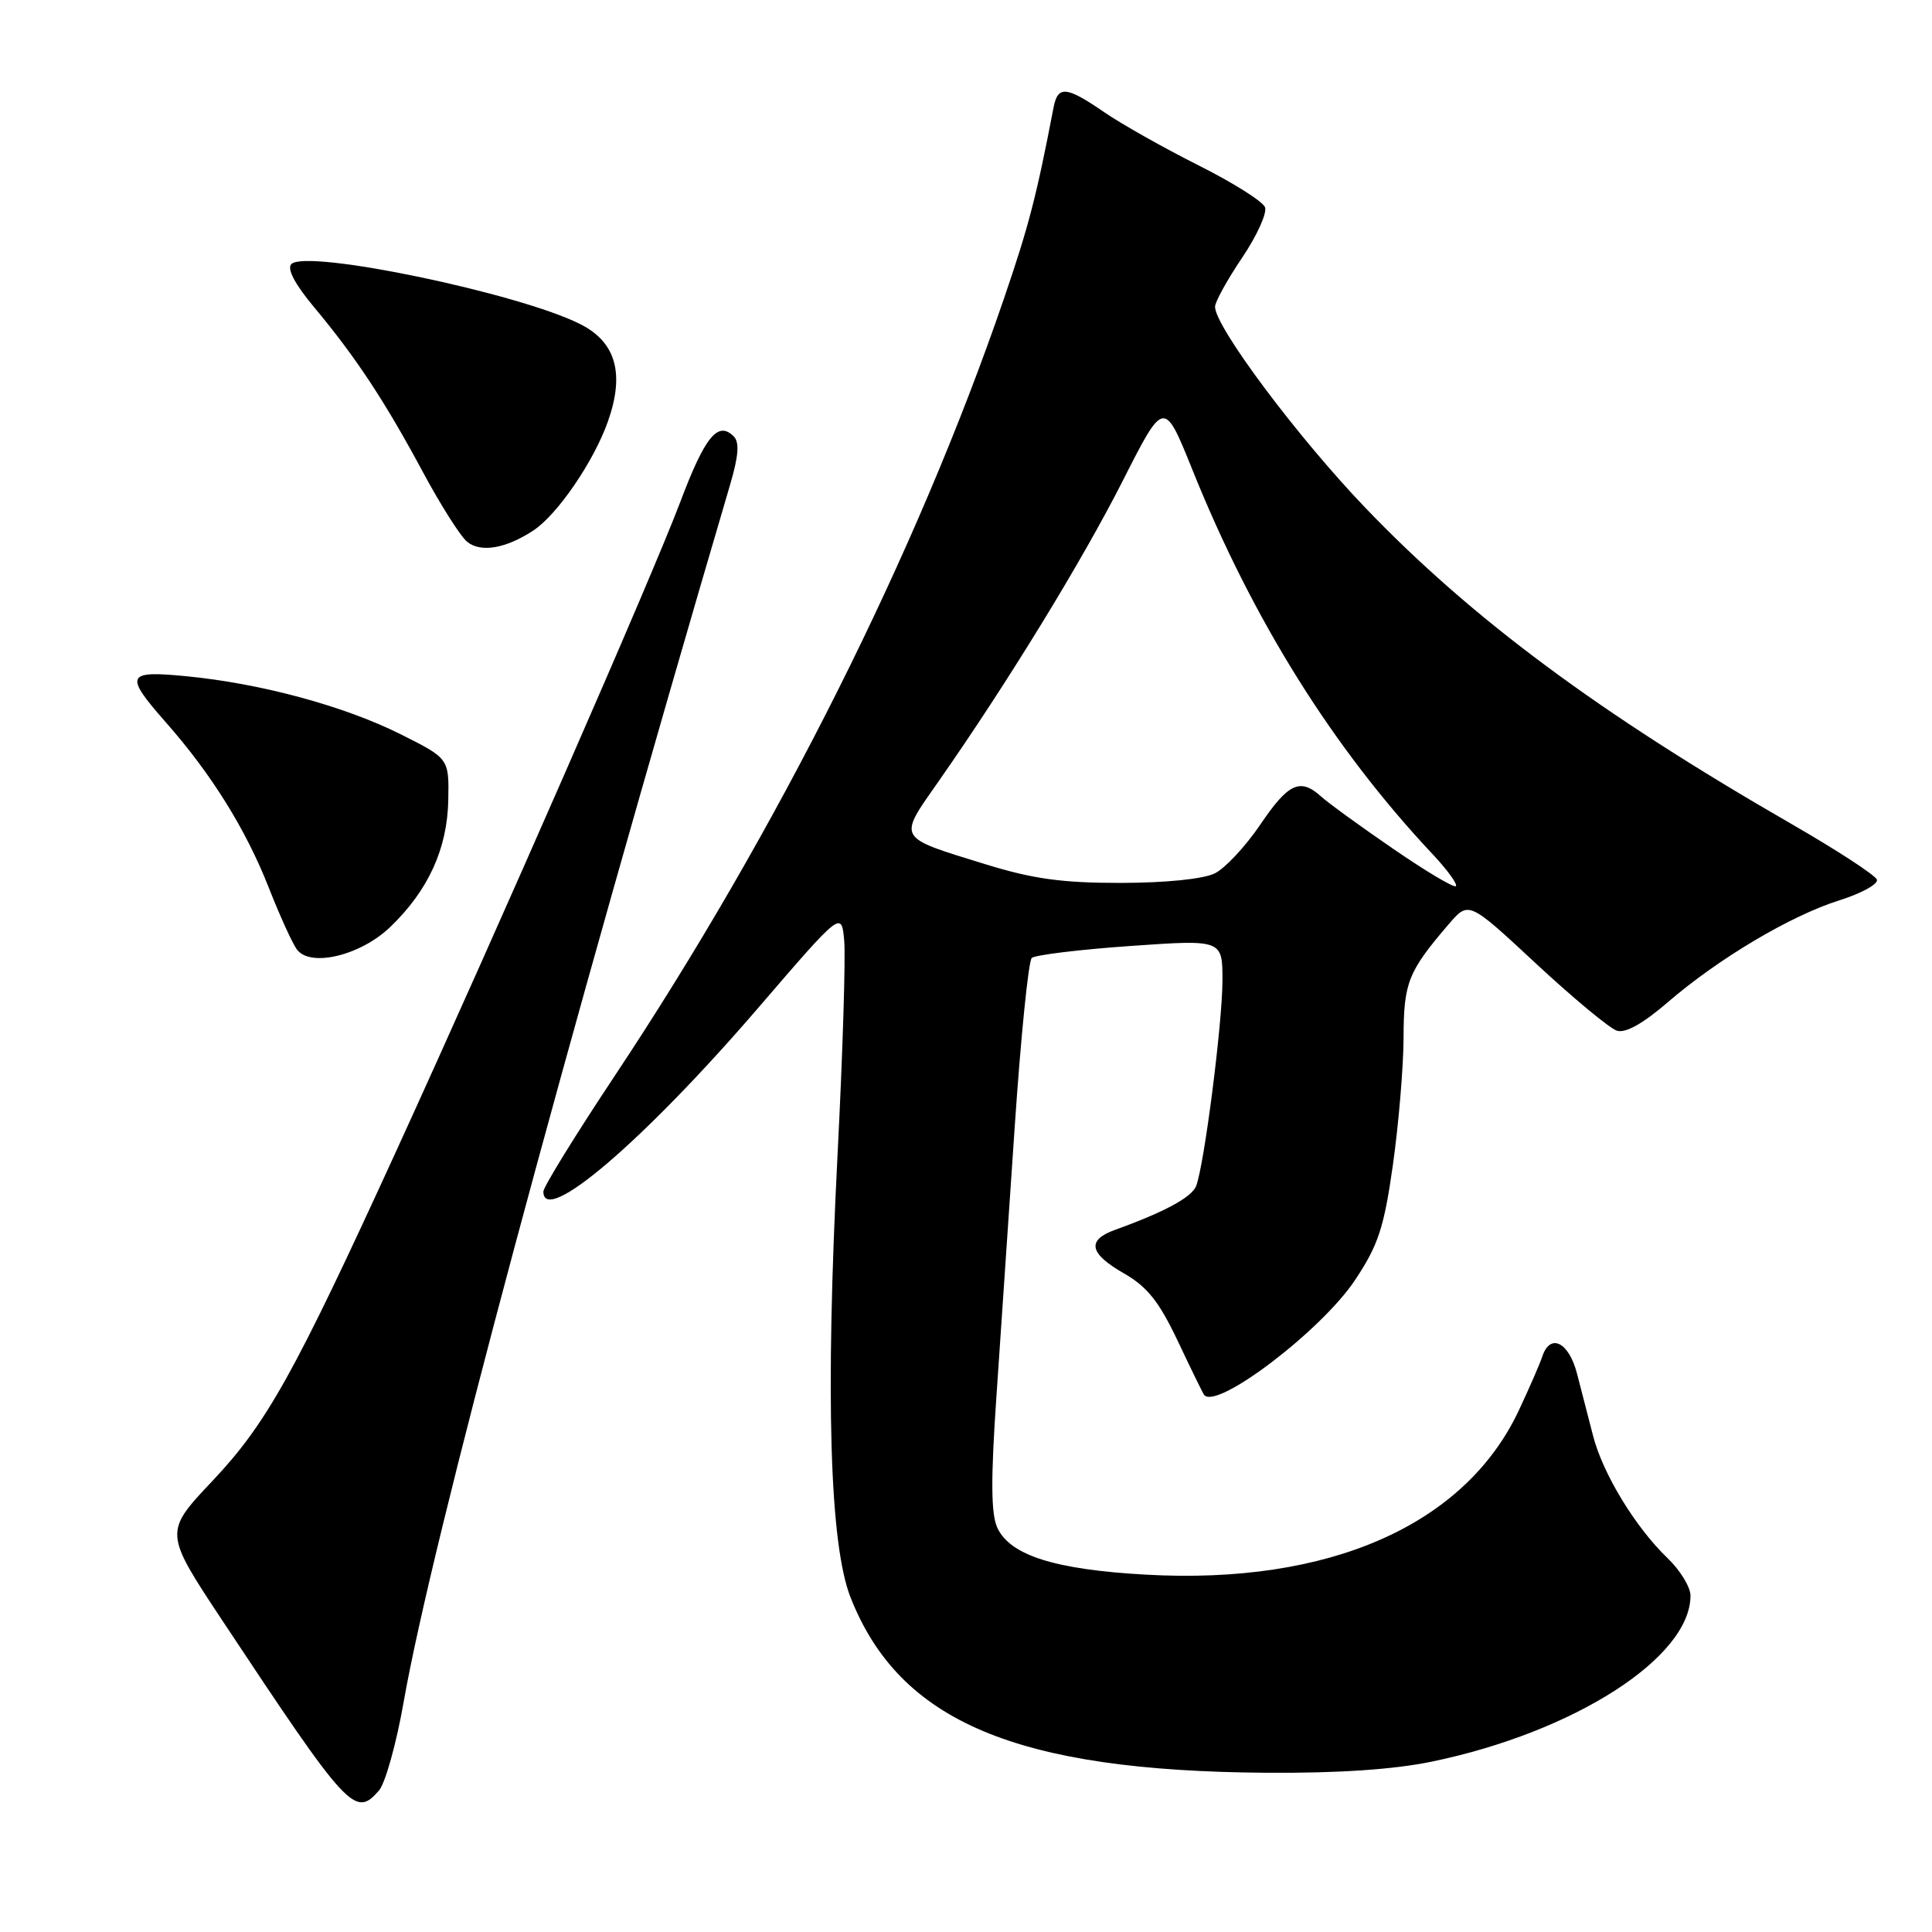 <?xml version="1.0" encoding="UTF-8" standalone="no"?>
<!DOCTYPE svg PUBLIC "-//W3C//DTD SVG 1.1//EN" "http://www.w3.org/Graphics/SVG/1.1/DTD/svg11.dtd" >
<svg xmlns="http://www.w3.org/2000/svg" xmlns:xlink="http://www.w3.org/1999/xlink" version="1.1" viewBox="0 0 256 256">
 <g >
 <path fill="currentColor"
d=" M 50.22 237.25 C 51.05 236.29 52.53 231.00 53.49 225.50 C 57.17 204.47 74.65 139.28 96.75 64.20 C 97.87 60.39 98.00 58.60 97.22 57.82 C 95.12 55.72 93.40 57.85 90.09 66.64 C 86.38 76.45 66.00 123.02 52.51 152.50 C 38.98 182.07 35.35 188.59 28.16 196.22 C 21.72 203.04 21.72 203.04 29.49 214.77 C 46.18 239.95 47.04 240.89 50.22 237.25 Z  M 189.70 233.43 C 208.56 229.53 223.98 219.65 224.00 211.44 C 224.00 210.30 222.63 208.06 220.96 206.46 C 216.71 202.39 212.38 195.28 211.09 190.25 C 210.49 187.91 209.53 184.20 208.96 182.00 C 207.87 177.81 205.40 176.60 204.36 179.75 C 204.04 180.71 202.64 183.93 201.25 186.89 C 194.10 202.10 176.13 210.01 151.84 208.65 C 139.77 207.98 133.82 206.09 132.14 202.41 C 131.31 200.59 131.28 195.96 132.02 185.21 C 132.57 177.12 133.68 160.87 134.47 149.09 C 135.27 137.31 136.28 127.35 136.71 126.94 C 137.14 126.54 143.01 125.82 149.75 125.35 C 162.00 124.49 162.00 124.49 161.98 129.99 C 161.96 135.72 159.57 154.34 158.50 157.14 C 157.92 158.64 154.33 160.59 147.75 162.96 C 143.95 164.33 144.32 166.10 148.96 168.75 C 152.03 170.51 153.60 172.49 156.09 177.75 C 157.84 181.46 159.40 184.65 159.56 184.84 C 161.25 186.85 175.14 176.27 179.56 169.60 C 182.63 164.98 183.39 162.68 184.57 154.33 C 185.33 148.92 185.97 141.34 185.98 137.47 C 186.00 130.18 186.57 128.75 191.98 122.44 C 194.61 119.38 194.61 119.38 203.55 127.70 C 208.47 132.27 213.28 136.26 214.24 136.57 C 215.38 136.94 217.71 135.63 220.98 132.81 C 227.71 127.01 237.25 121.34 243.72 119.30 C 246.65 118.38 248.89 117.14 248.70 116.56 C 248.51 115.98 243.43 112.67 237.43 109.21 C 211.89 94.51 195.03 82.00 180.93 67.30 C 171.96 57.95 161.00 43.30 161.00 40.65 C 161.00 40.00 162.61 37.08 164.58 34.16 C 166.55 31.24 167.92 28.22 167.62 27.46 C 167.33 26.69 163.36 24.19 158.79 21.90 C 154.23 19.61 148.62 16.45 146.32 14.87 C 141.28 11.41 140.17 11.31 139.60 14.25 C 137.33 26.06 136.32 29.95 133.01 39.62 C 121.52 73.16 102.98 110.17 81.40 142.64 C 76.23 150.42 72.00 157.28 72.00 157.89 C 72.00 162.55 85.32 151.16 100.50 133.51 C 111.50 120.72 111.50 120.72 111.86 124.61 C 112.06 126.75 111.67 139.53 110.98 153.00 C 109.35 185.03 109.93 204.66 112.71 211.69 C 119.22 228.15 134.67 234.66 167.79 234.90 C 177.27 234.97 184.65 234.47 189.70 233.43 Z  M 51.71 122.83 C 56.75 117.99 59.28 112.45 59.40 106.00 C 59.50 100.50 59.50 100.50 53.00 97.25 C 45.58 93.55 34.59 90.57 24.75 89.61 C 16.69 88.82 16.42 89.40 21.98 95.72 C 28.02 102.57 32.56 109.87 35.59 117.56 C 37.09 121.38 38.79 125.11 39.37 125.85 C 41.19 128.20 47.80 126.59 51.71 122.83 Z  M 70.66 70.30 C 73.84 68.22 78.69 61.14 80.55 55.85 C 82.79 49.52 81.62 45.36 76.95 42.98 C 68.93 38.88 40.62 32.98 38.61 34.99 C 37.99 35.61 39.08 37.67 41.64 40.73 C 47.13 47.31 50.97 53.12 56.01 62.50 C 58.37 66.90 61.02 71.08 61.90 71.79 C 63.70 73.26 67.02 72.69 70.66 70.30 Z  M 184.60 112.47 C 180.27 109.50 175.97 106.38 175.04 105.53 C 172.28 103.04 170.70 103.78 167.00 109.26 C 165.07 112.11 162.37 115.01 161.00 115.71 C 159.49 116.47 154.55 116.98 148.55 116.99 C 140.74 117.00 136.87 116.46 130.55 114.51 C 118.71 110.85 118.95 111.27 124.39 103.50 C 133.52 90.44 143.37 74.36 148.77 63.71 C 154.24 52.92 154.24 52.92 158.00 62.25 C 166.01 82.16 176.61 99.12 189.87 113.23 C 191.79 115.28 193.16 117.17 192.91 117.42 C 192.66 117.67 188.92 115.44 184.60 112.47 Z "/>
</g>
</svg>